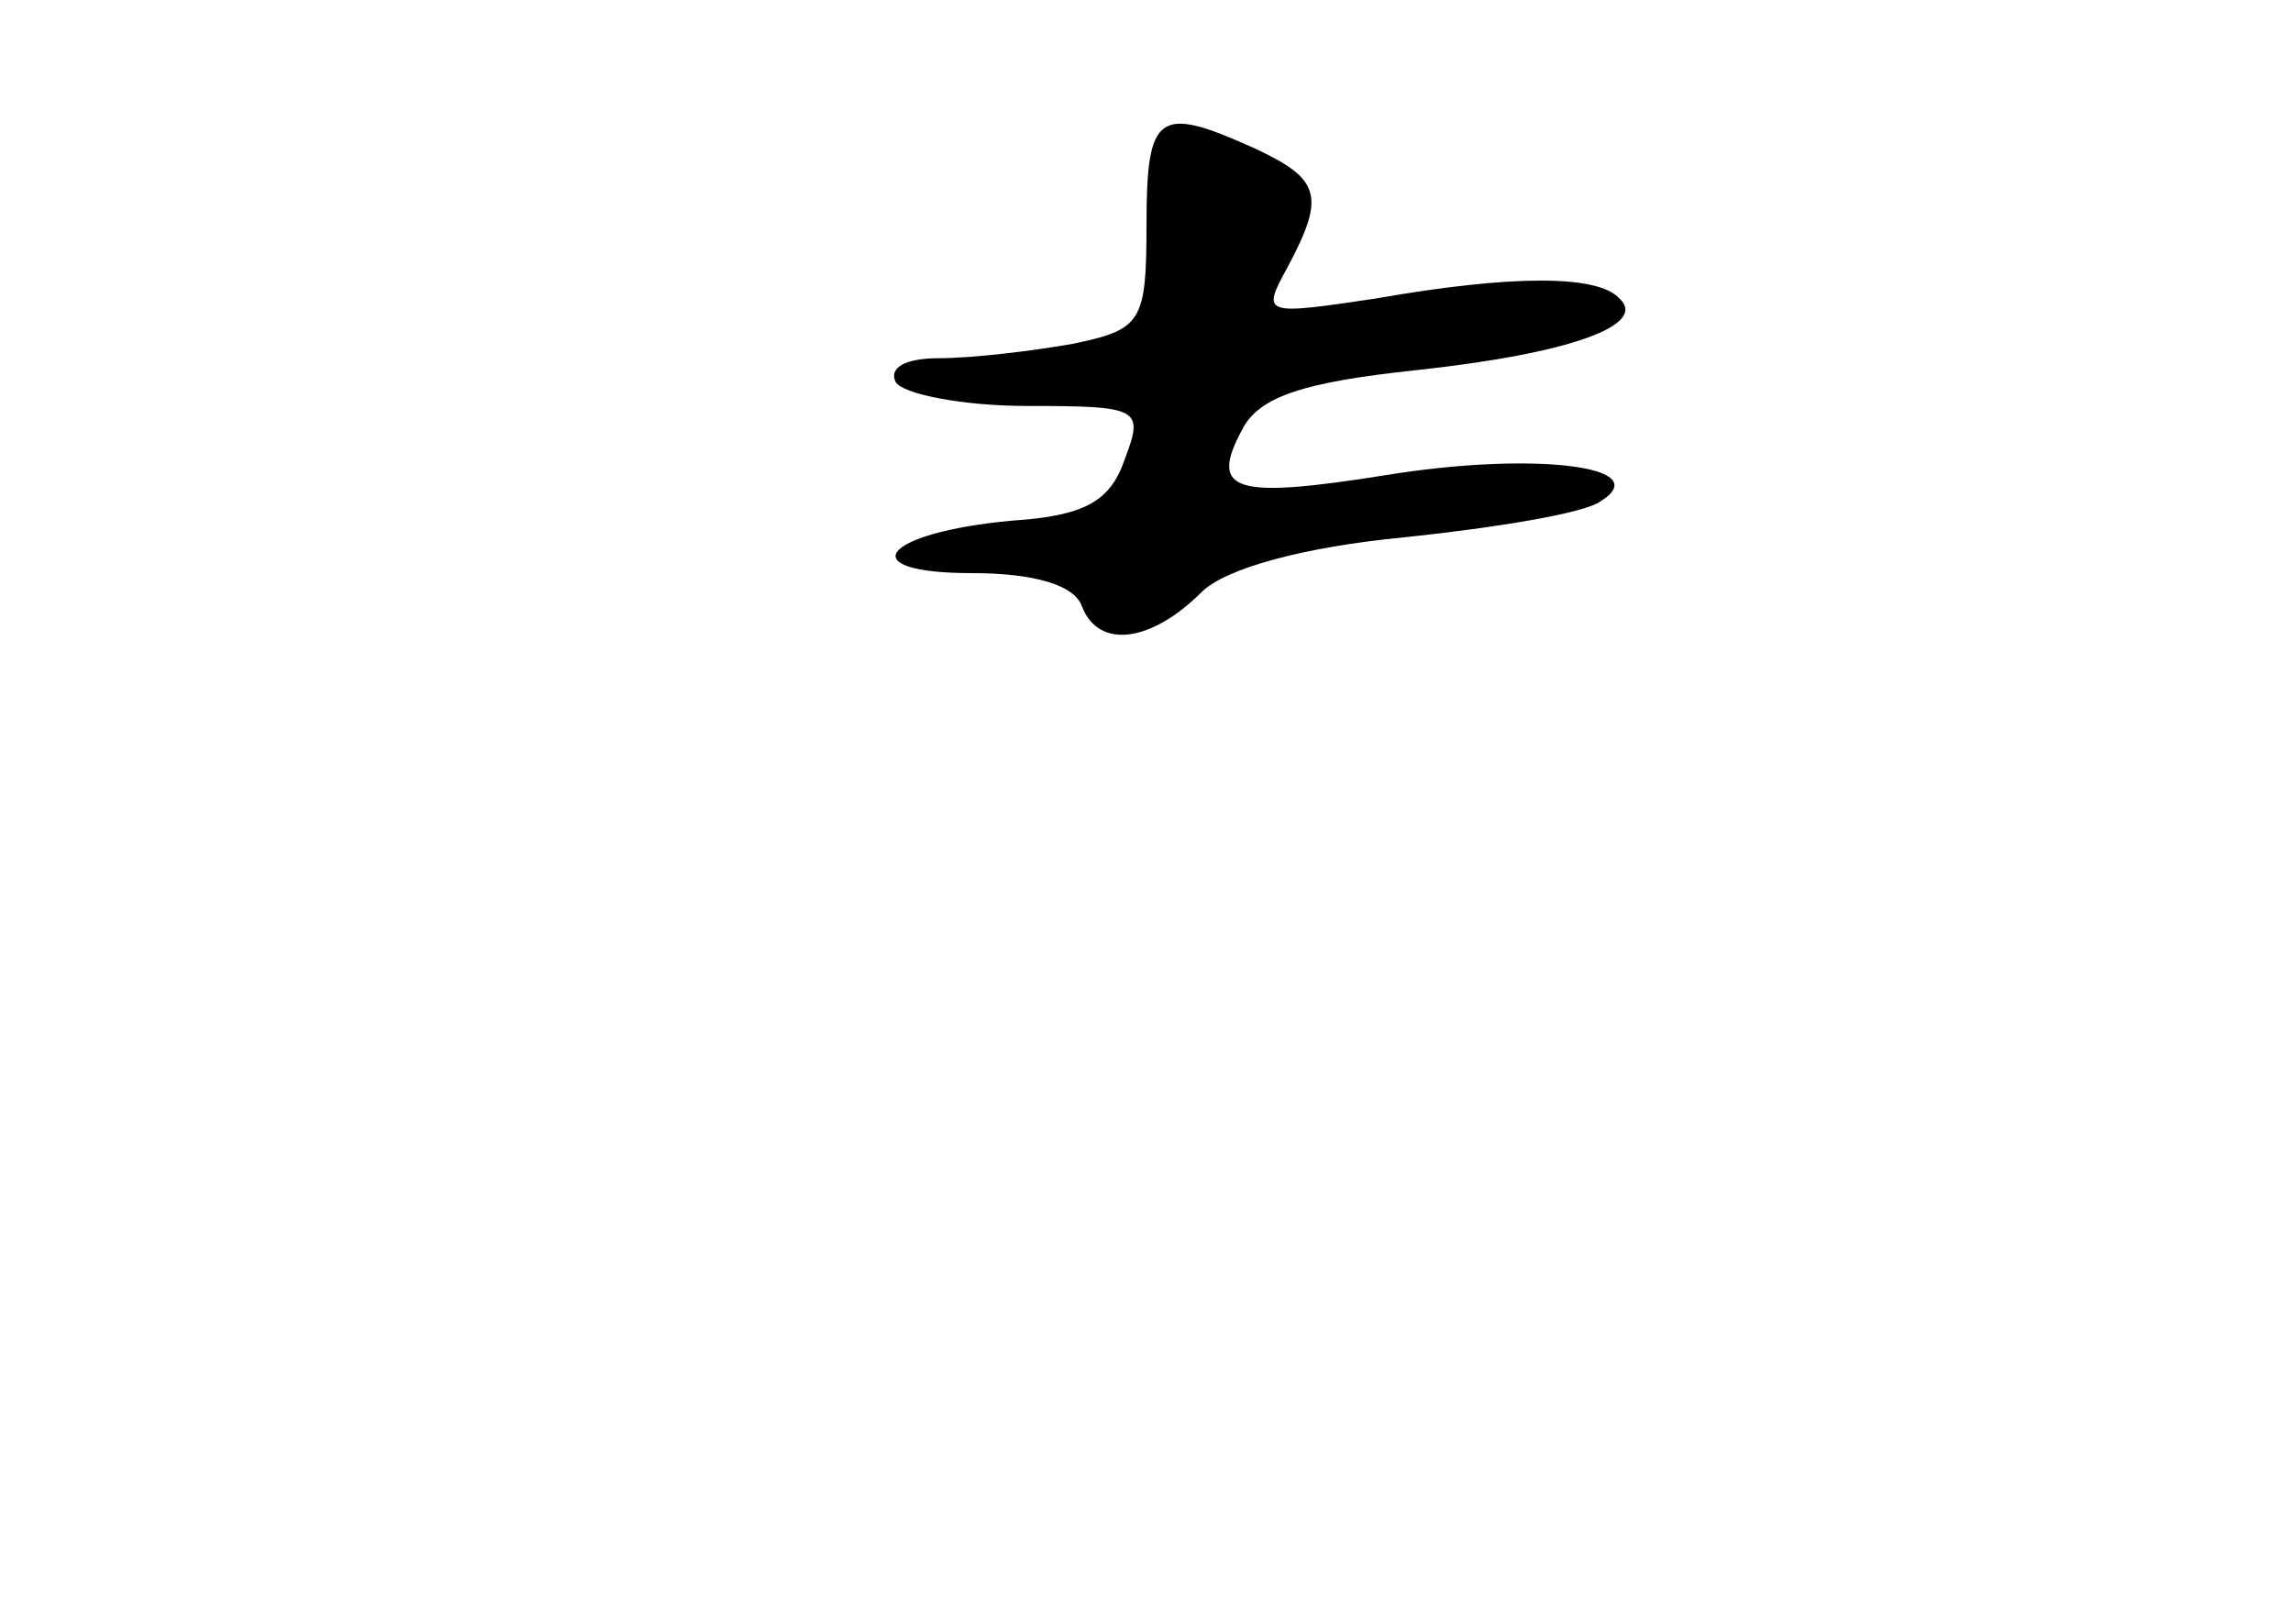 <?xml version="1.0" standalone="no"?>
<!DOCTYPE svg PUBLIC "-//W3C//DTD SVG 20010904//EN"
 "http://www.w3.org/TR/2001/REC-SVG-20010904/DTD/svg10.dtd">
<svg version="1.0" xmlns="http://www.w3.org/2000/svg"
 width="96pt" height="68pt" viewBox="0 0 96 68"
 preserveAspectRatio="xMidYMid meet">
<g transform="translate(0,68) scale(0.1,-0.1)"
fill="#000000" stroke="none">
<path d="M480 586 c0 -41 -2 -44 -31 -50 -17 -3 -42 -6 -56 -6 -14 0 -21 -4
-18 -10 3 -5 28 -10 55 -10 47 0 49 -1 41 -22 -6 -18 -17 -24 -47 -26 -55 -5
-68 -22 -17 -22 26 0 43 -5 46 -14 7 -18 29 -15 50 6 10 10 43 19 85 23 38 4
75 10 82 15 24 15 -29 21 -90 11 -63 -10 -74 -7 -60 19 7 14 26 20 73 25 65 7
97 19 85 30 -9 10 -45 10 -102 0 -47 -7 -48 -7 -37 13 16 30 14 37 -14 50 -40
18 -45 15 -45 -32z"/>
</g>
</svg>

